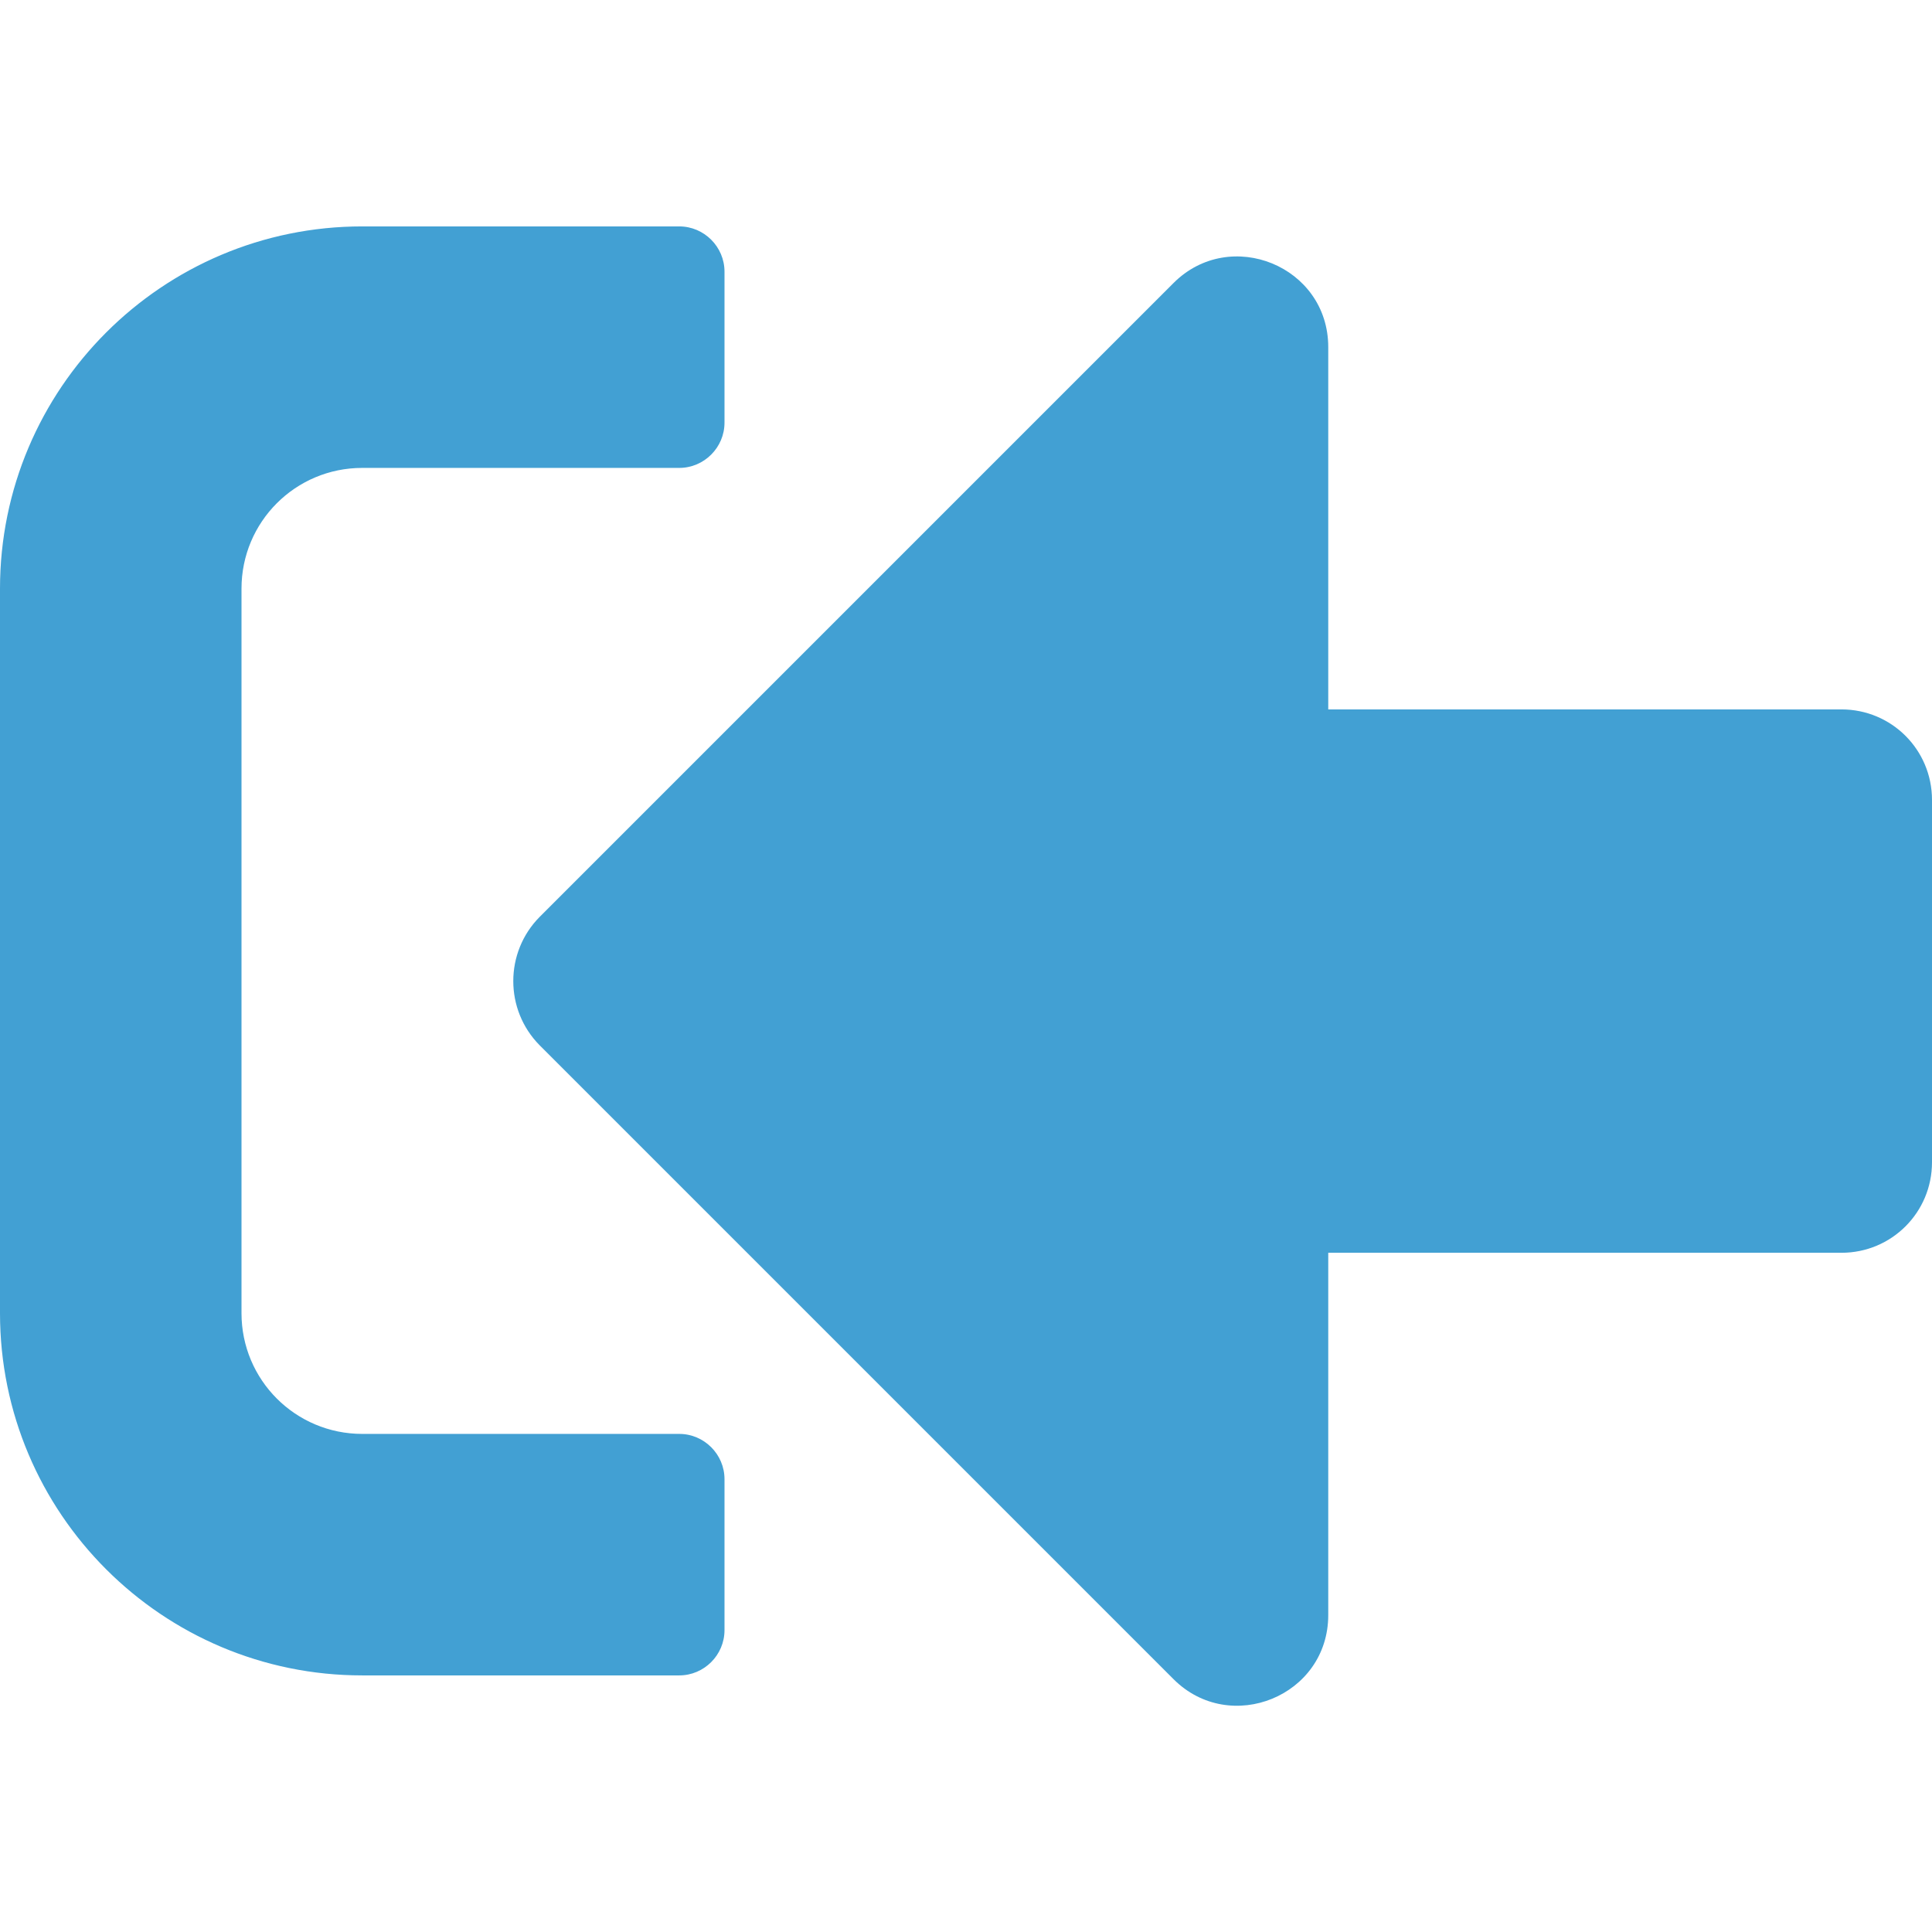 <?xml version="1.0" encoding="utf-8"?>
<!-- Generator: Adobe Illustrator 23.0.2, SVG Export Plug-In . SVG Version: 6.00 Build 0)  -->
<svg version="1.1" id="Layer_1" focusable="false" xmlns="http://www.w3.org/2000/svg" xmlns:xlink="http://www.w3.org/1999/xlink"
	 x="0px" y="0px" width="512px" height="512px" viewBox="0 0 512 512" style="enable-background:new 0 0 512 512;"
	 xml:space="preserve">
<style type="text/css">
	.st0{fill:#42A0D3;}
</style>
<path class="st0" d="M96,444h84c6.6,0,12-5.4,12-12v-40c0-6.6-5.4-12-12-12H96c-17.7,0-32-14.3-32-32V156c0-17.7,14.3-32,32-32h84
	c6.6,0,12-5.4,12-12V72c0-6.6-5.4-12-12-12H96c-53,0-96,43-96,96v192C0,401,43,444,96,444z M143,243L311,75c15-15,41-4.5,41,17v96
	h136c13.3,0,24,10.7,24,24v96c0,13.3-10.7,24-24,24H352v96c0,21.5-26,32-41,17L143,277C133.7,267.6,133.7,252.4,143,243z"/>
</svg>
